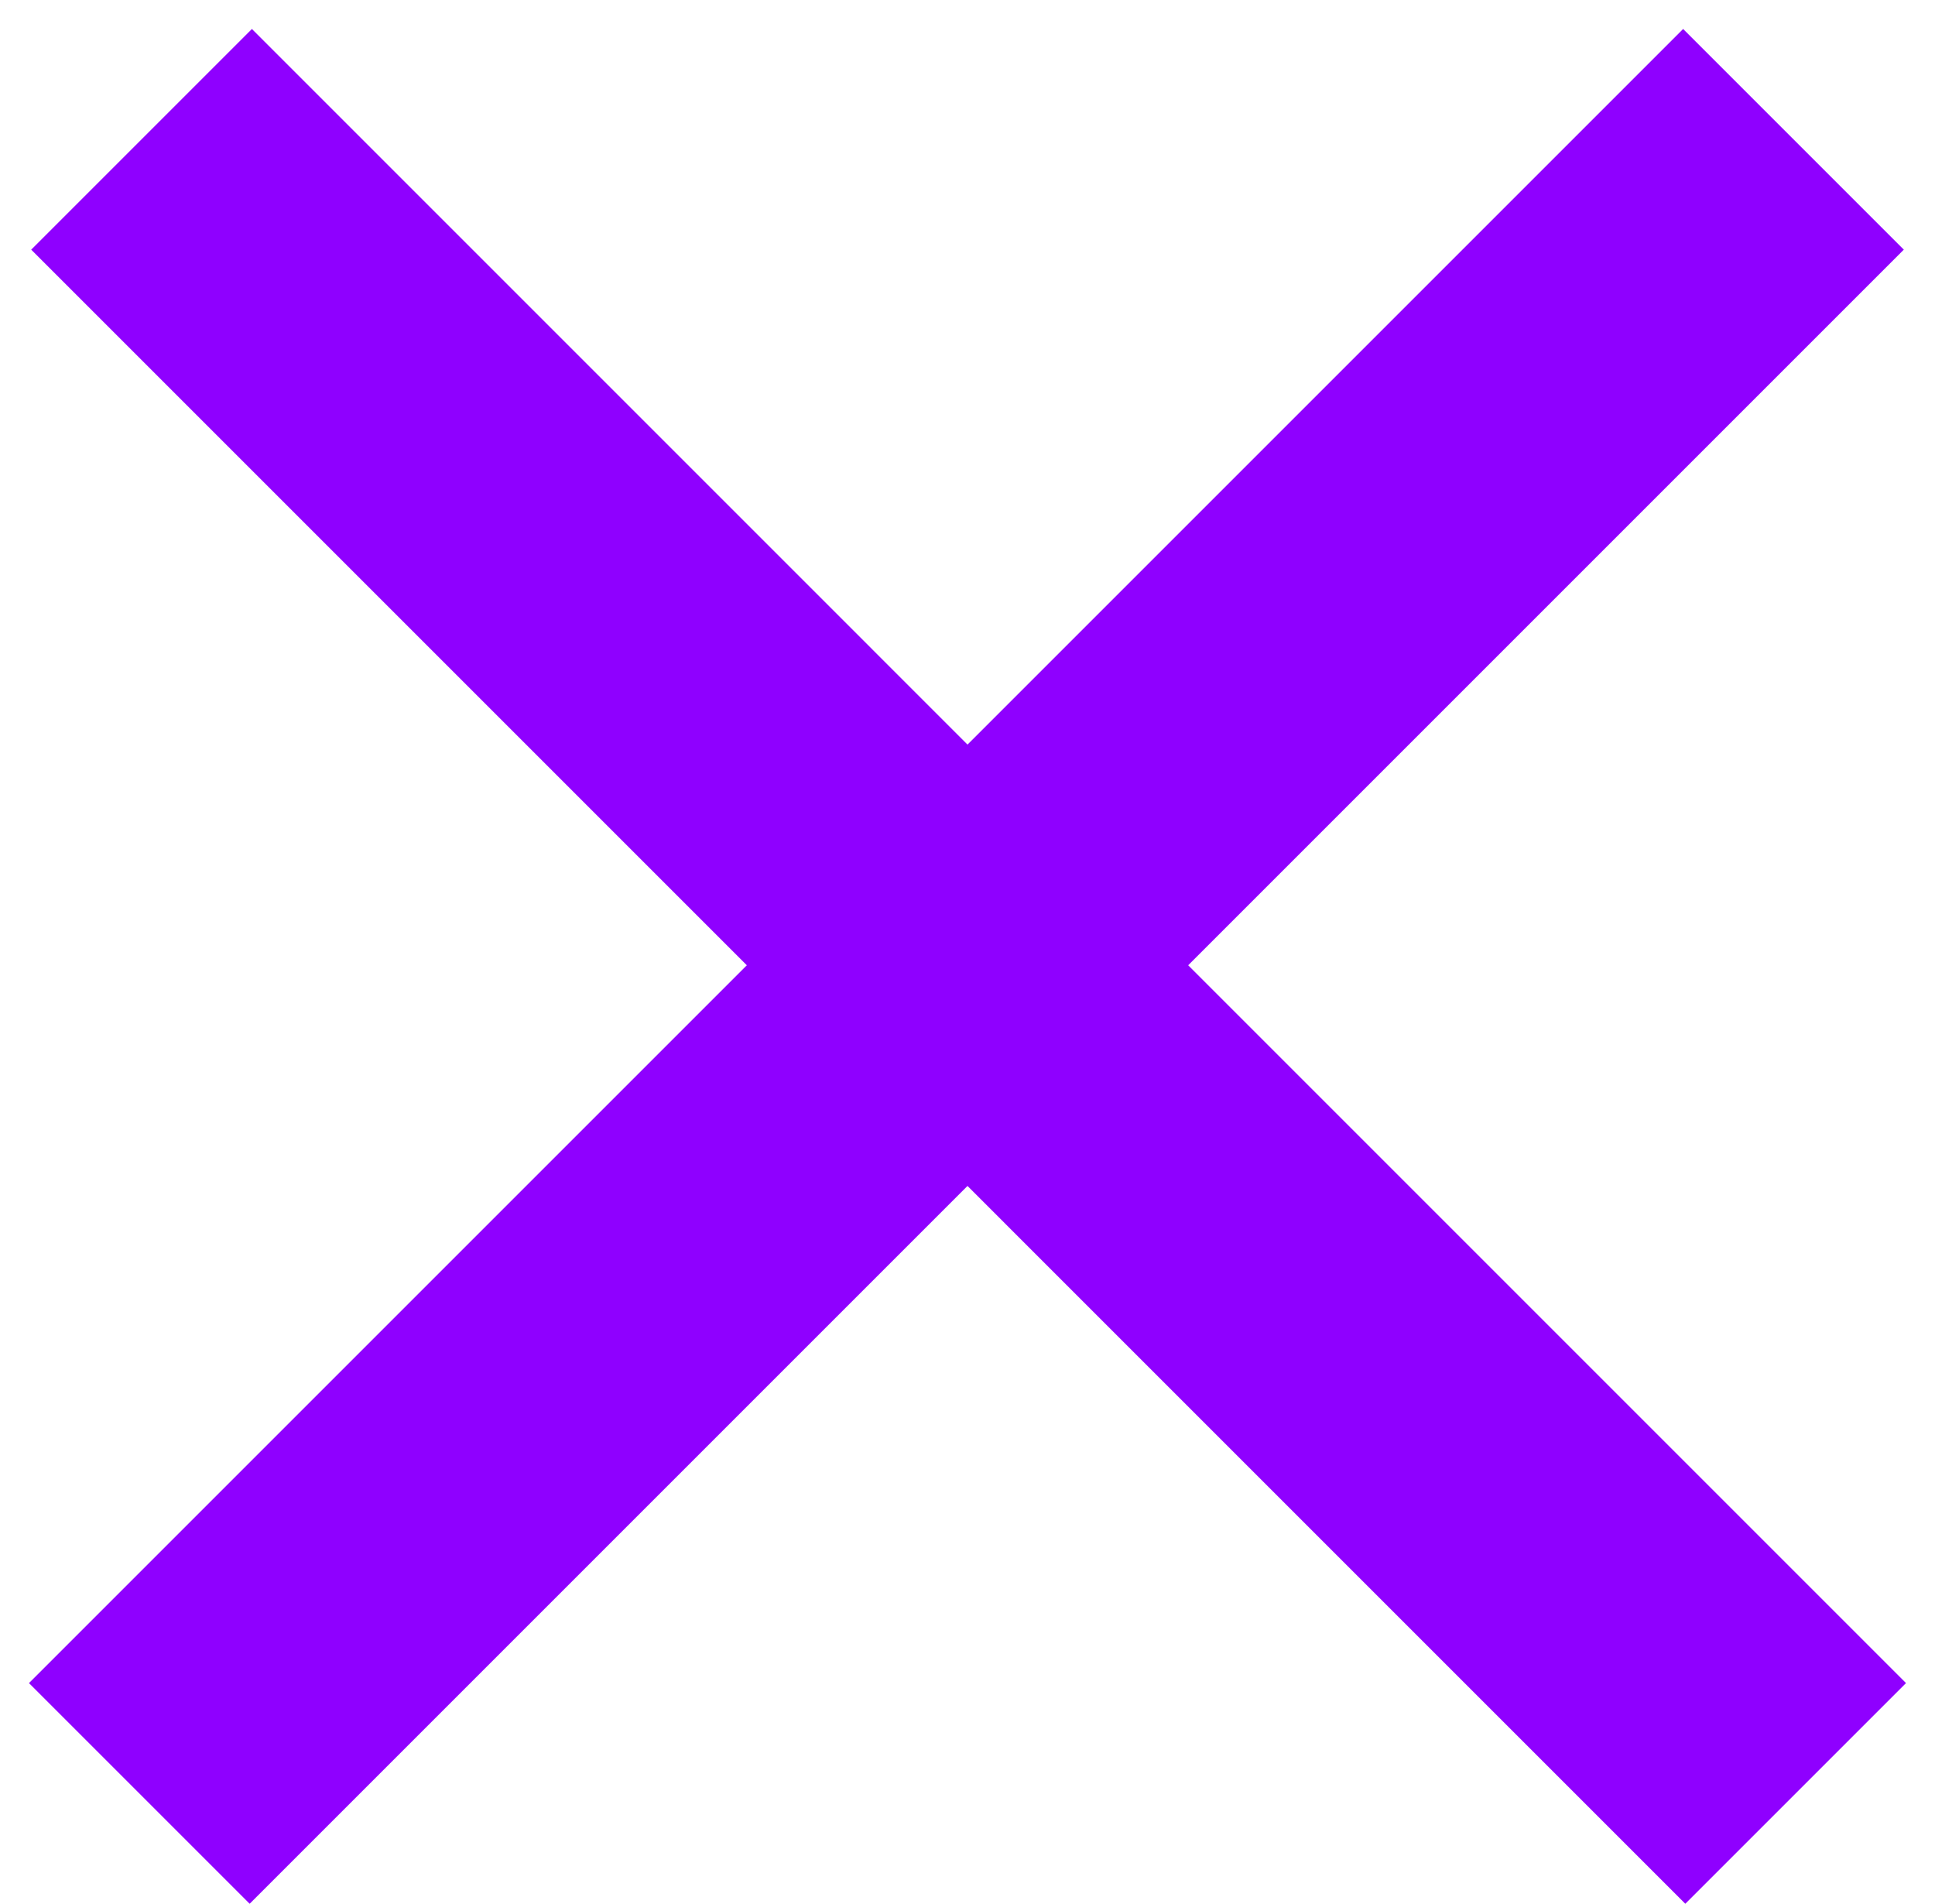 <svg width="62" height="61" viewBox="0 0 62 61" fill="none" xmlns="http://www.w3.org/2000/svg">
<line x1="4.536" y1="4.464" x2="57.535" y2="57.465" stroke="#8F00FF" stroke-width="10"/>
<line x1="4.464" y1="57.465" x2="57.465" y2="4.464" stroke="#8F00FF" stroke-width="10"/>
</svg>
